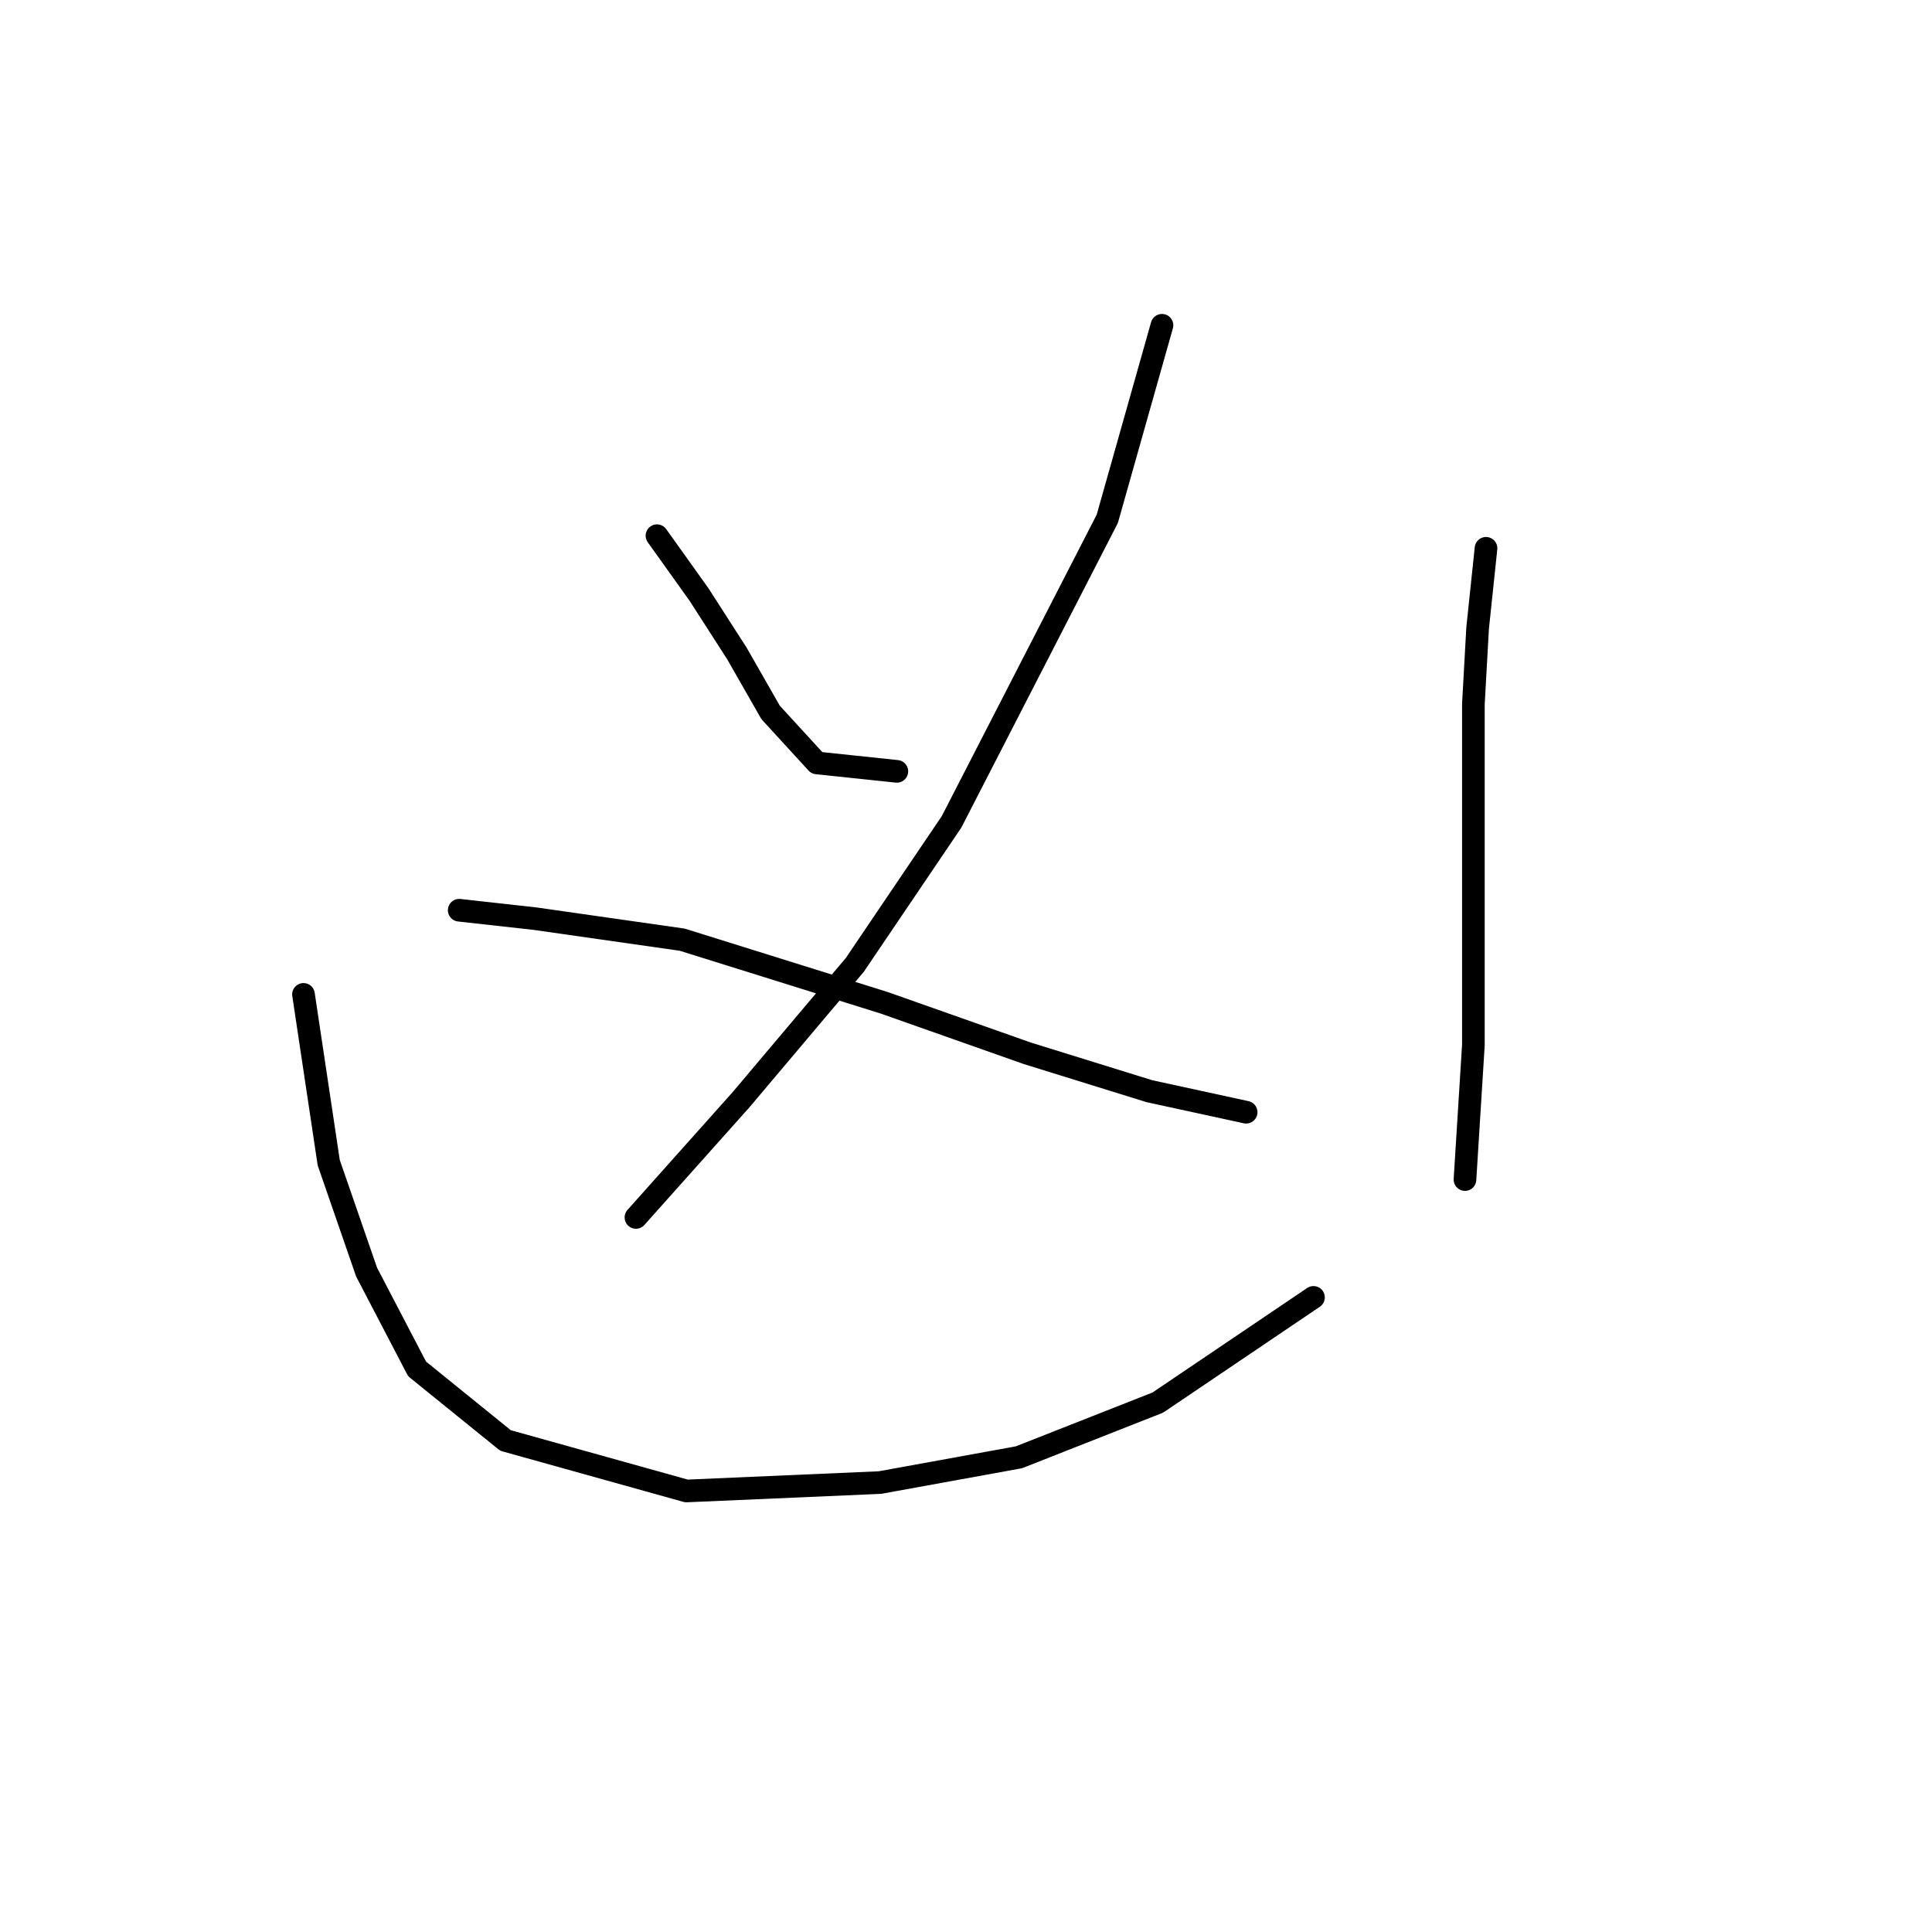 <?xml version="1.0" standalone="no"?>
    <svg width="256" height="256" xmlns="http://www.w3.org/2000/svg" version="1.1">
    <polyline stroke="black" stroke-width="3" stroke-linecap="round" fill="transparent" stroke-linejoin="round" points="87.054 70.981 92.63 78.788 97.649 86.595 102.11 94.401 108.243 101.093 118.838 102.208 118.838 102.208 " />
        <polyline stroke="black" stroke-width="3" stroke-linecap="round" fill="transparent" stroke-linejoin="round" points="153.968 43.1 146.719 68.751 126.087 108.9 113.262 127.859 98.206 145.702 84.266 161.316 84.266 161.316 " />
        <polyline stroke="black" stroke-width="3" stroke-linecap="round" fill="transparent" stroke-linejoin="round" points="60.846 120.61 70.883 121.725 90.4 124.513 117.165 132.877 136.124 139.569 152.295 144.587 165.121 147.375 165.121 147.375 " />
        <polyline stroke="black" stroke-width="3" stroke-linecap="round" fill="transparent" stroke-linejoin="round" points="40.214 131.762 43.559 154.067 48.578 168.565 55.269 181.39 66.979 190.87 90.957 197.561 116.608 196.446 135.009 193.1 153.411 185.851 174.043 171.911 174.043 171.911 " />
        <polyline stroke="black" stroke-width="3" stroke-linecap="round" fill="transparent" stroke-linejoin="round" points="196.905 72.654 195.79 83.249 195.232 93.286 195.232 122.282 195.232 138.453 194.117 156.297 194.117 156.297 " />
        </svg>